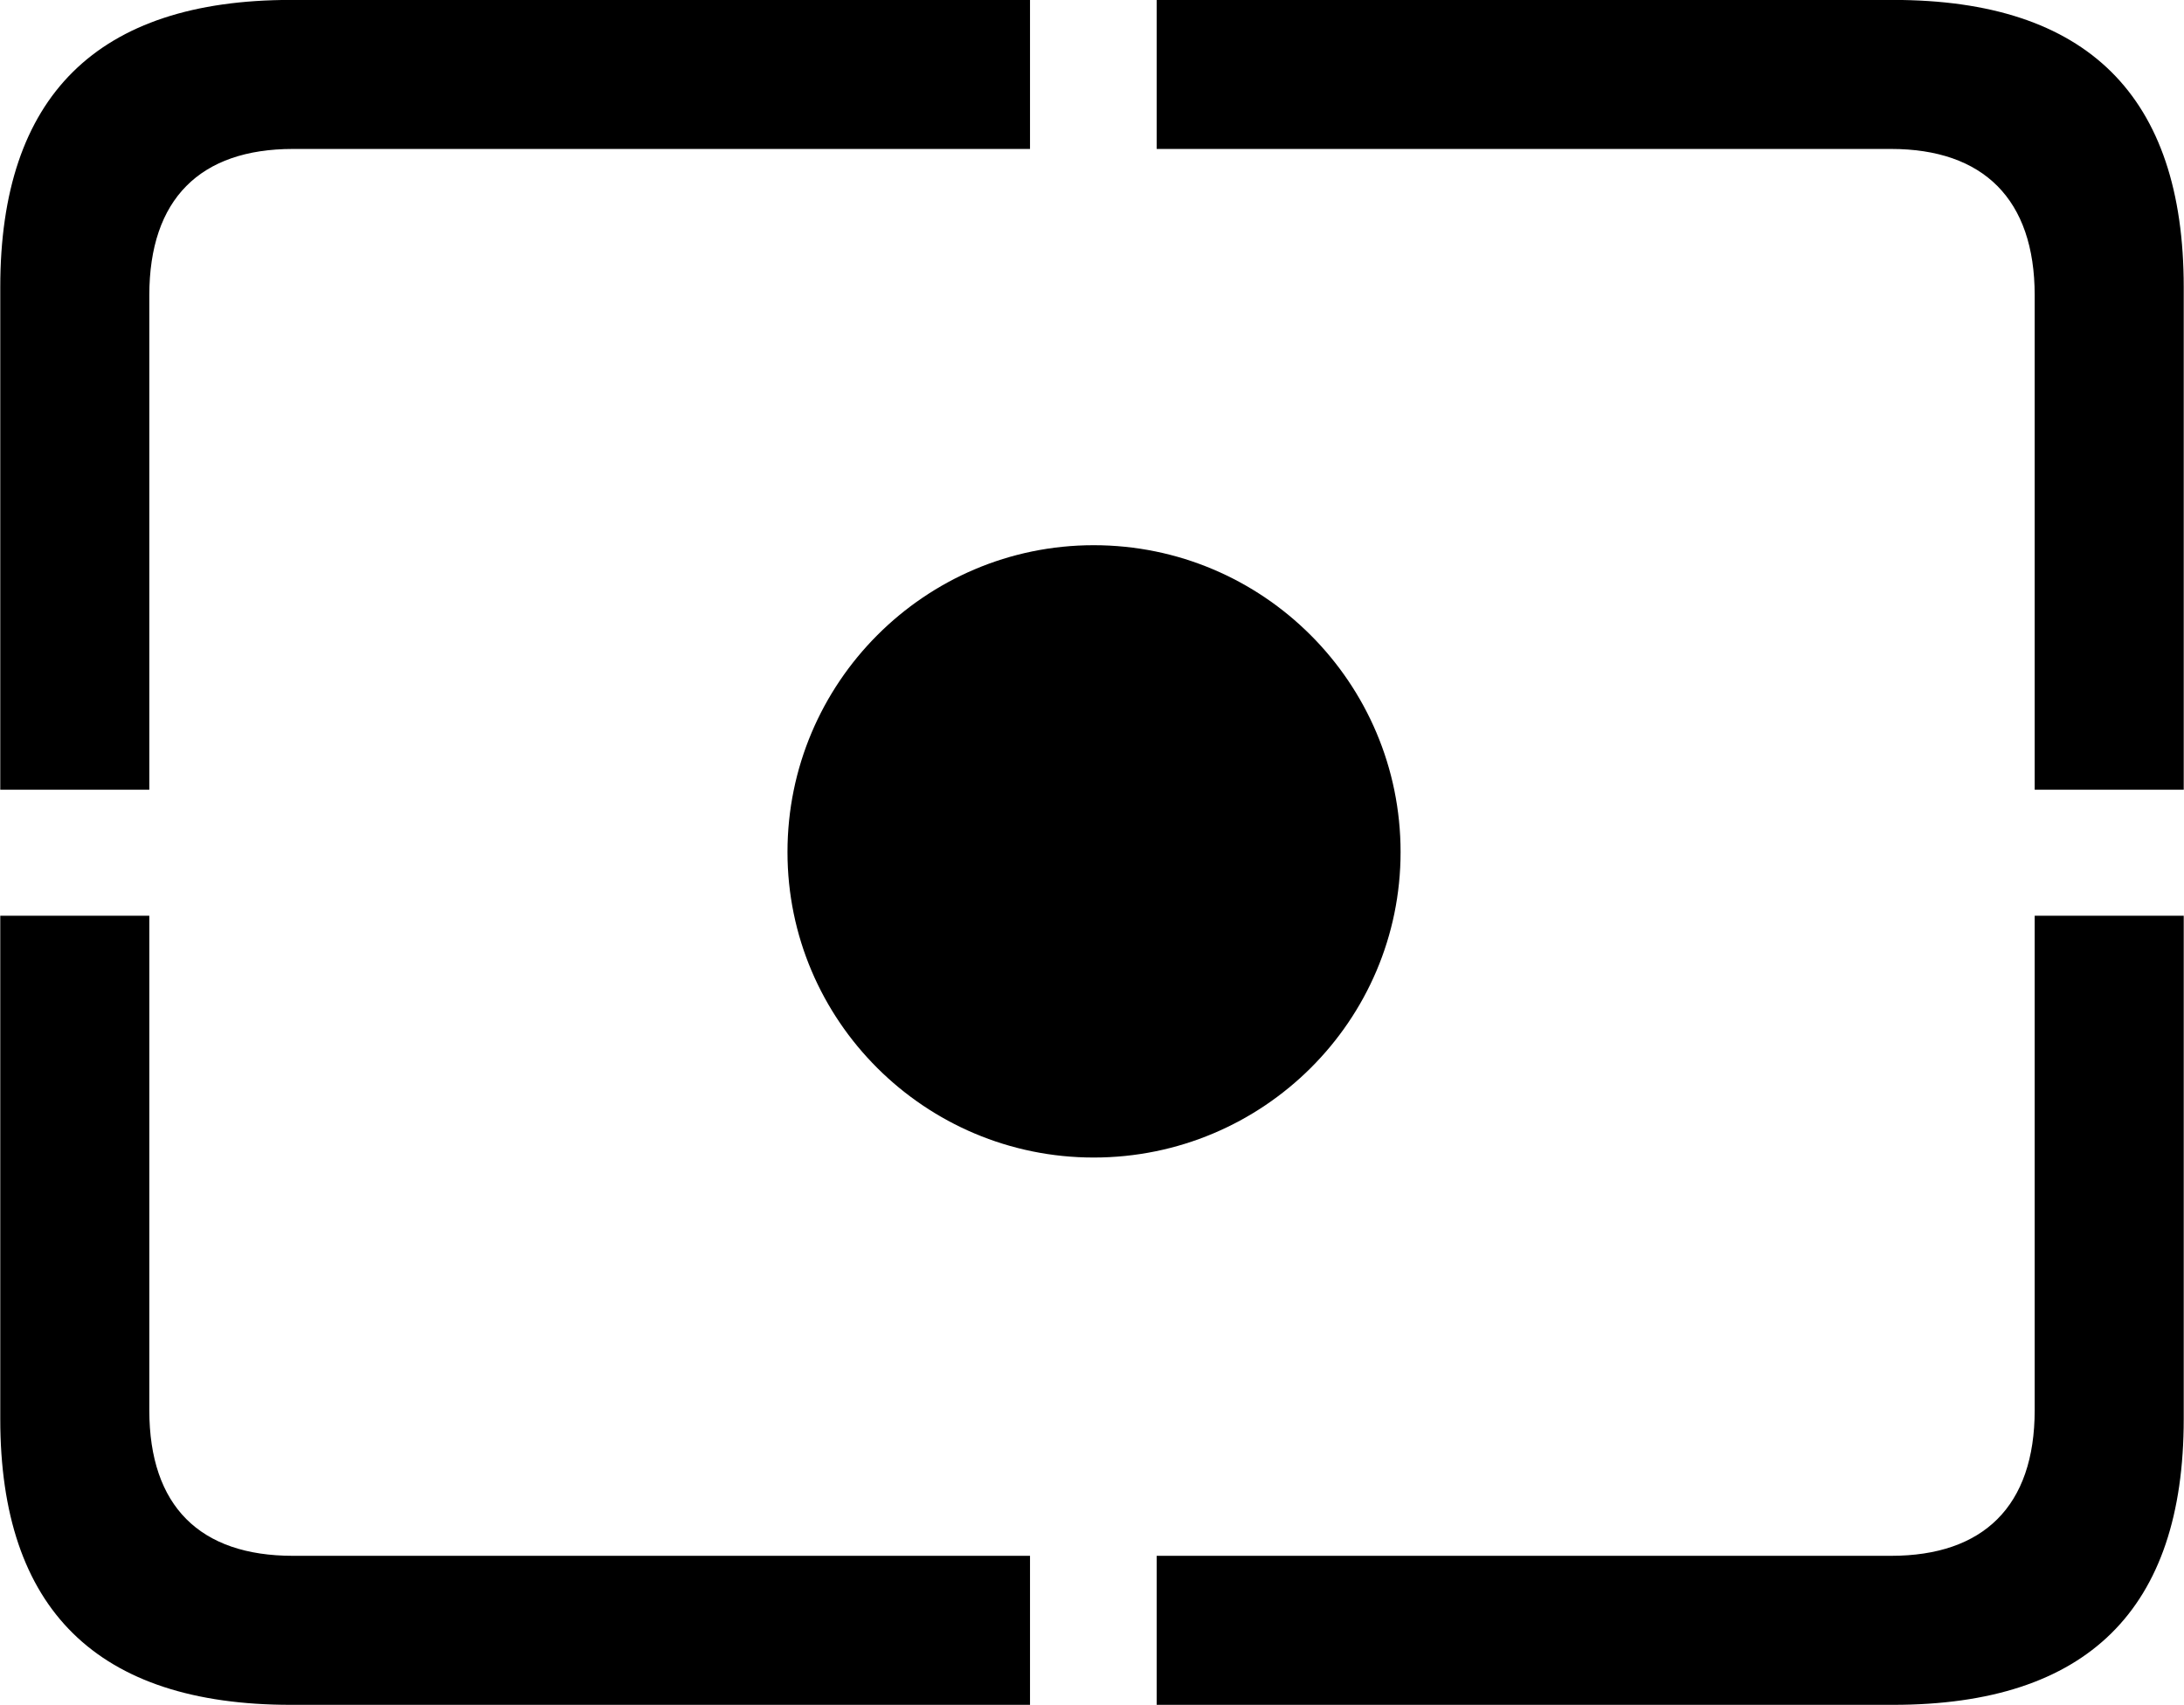 <svg viewBox="0 0 32.238 25.17" xmlns="http://www.w3.org/2000/svg"><path d="M30.034 11.659H32.234V4.239C32.234 1.419 30.814 -0.001 27.944 -0.001H17.074V2.199H27.914C29.274 2.199 30.034 2.939 30.034 4.359ZM0.004 11.659H2.204V4.359C2.204 2.939 2.954 2.199 4.324 2.199H15.204V-0.001H4.294C1.434 -0.001 0.004 1.419 0.004 4.239ZM16.144 17.089C18.644 17.089 20.674 15.069 20.674 12.579C20.674 10.079 18.644 8.049 16.144 8.049C13.654 8.049 11.624 10.079 11.624 12.579C11.624 15.069 13.654 17.089 16.144 17.089ZM4.294 25.169H15.204V22.969H4.324C2.954 22.969 2.204 22.239 2.204 20.819V13.519H0.004V20.949C0.004 23.759 1.434 25.169 4.294 25.169ZM17.074 25.169H27.944C30.814 25.169 32.234 23.759 32.234 20.949V13.519H30.034V20.819C30.034 22.239 29.274 22.969 27.914 22.969H17.074Z" /></svg>